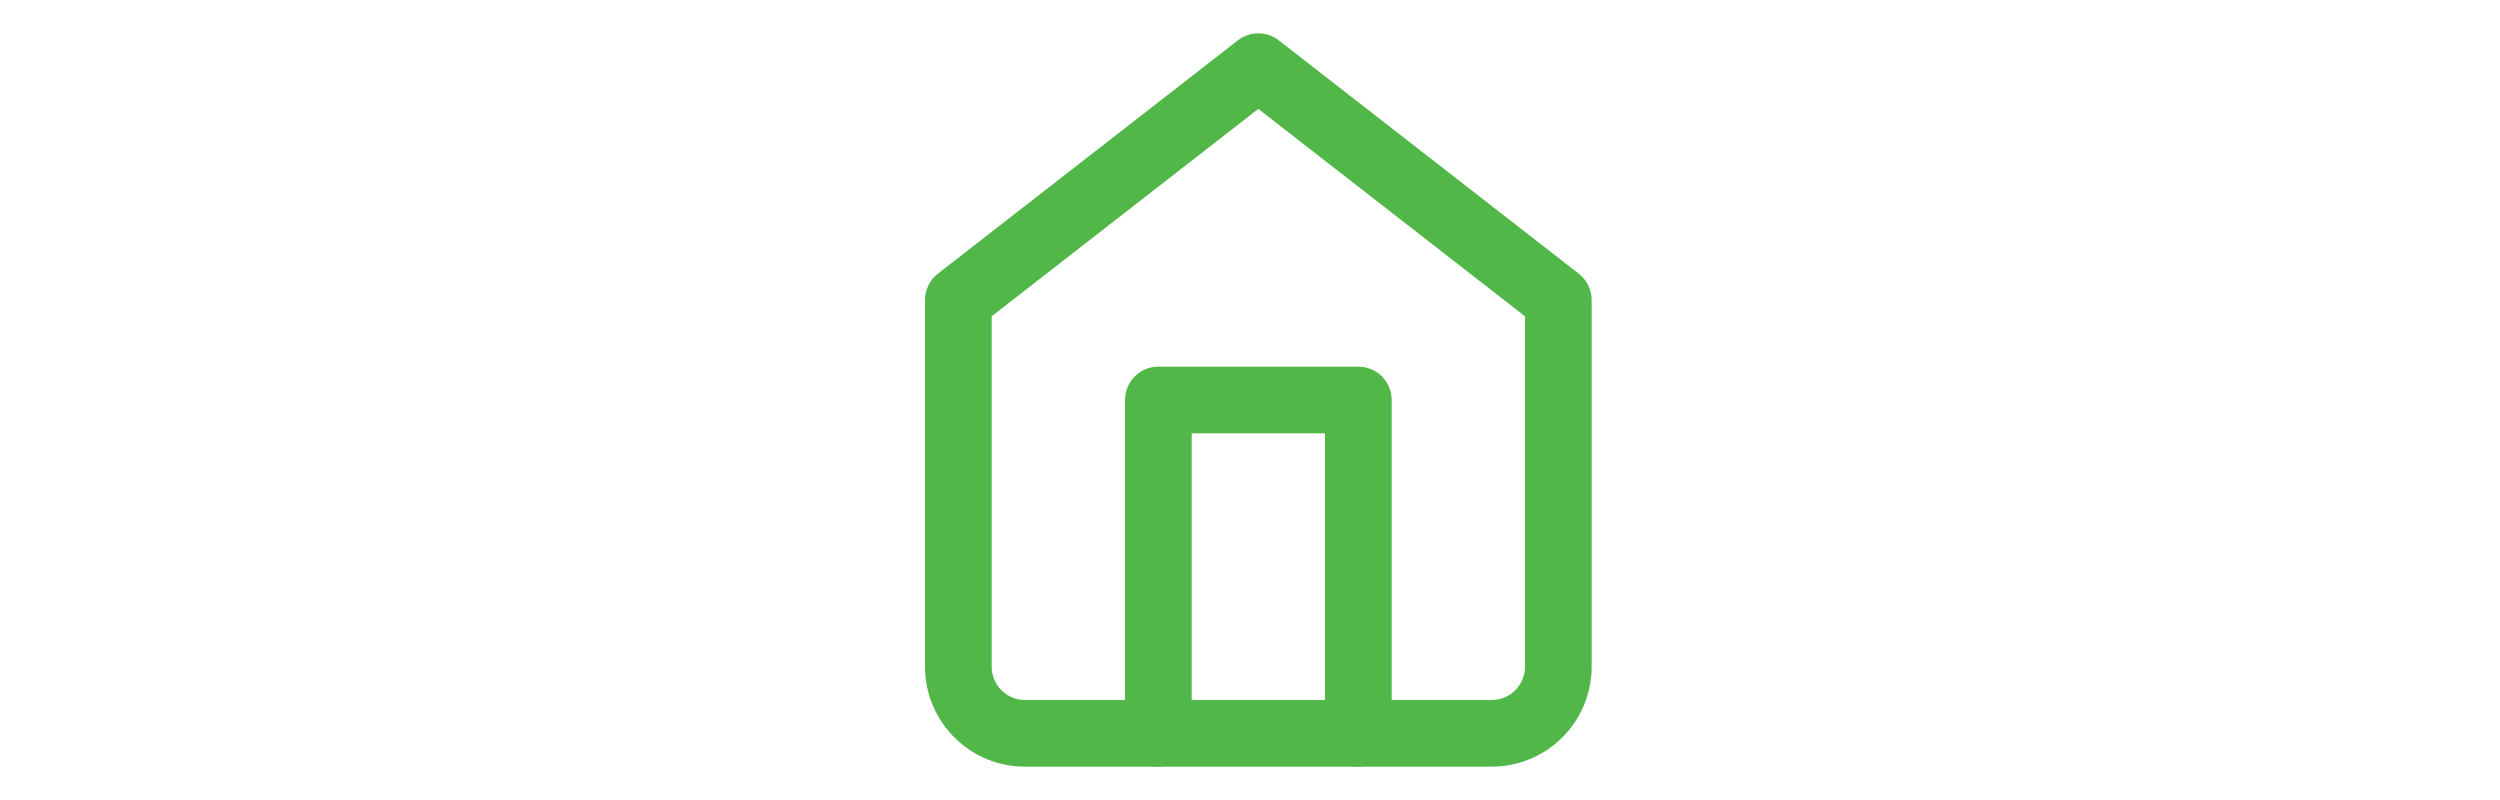 <svg width="75" height="24" viewBox="0 0 75 24" fill="none" xmlns="http://www.w3.org/2000/svg">
<path fill-rule="evenodd" clip-rule="evenodd" d="M37.136 1.211C37.497 0.93 38.003 0.93 38.364 1.211L47.364 8.211C47.608 8.4 47.75 8.691 47.75 9V20C47.75 20.796 47.434 21.559 46.871 22.121C46.309 22.684 45.546 23 44.75 23H30.75C29.954 23 29.191 22.684 28.629 22.121C28.066 21.559 27.75 20.796 27.75 20V9C27.75 8.691 27.892 8.4 28.136 8.211L37.136 1.211ZM29.75 9.489V20C29.75 20.265 29.855 20.52 30.043 20.707C30.23 20.895 30.485 21 30.75 21H44.75C45.015 21 45.27 20.895 45.457 20.707C45.645 20.52 45.75 20.265 45.75 20V9.489L37.75 3.267L29.75 9.489Z" fill="#51B748"/>
<path fill-rule="evenodd" clip-rule="evenodd" d="M33.75 12C33.75 11.448 34.198 11 34.75 11H40.75C41.302 11 41.75 11.448 41.75 12V22C41.75 22.552 41.302 23 40.75 23C40.198 23 39.75 22.552 39.75 22V13H35.75V22C35.75 22.552 35.302 23 34.75 23C34.198 23 33.75 22.552 33.75 22V12Z" fill="#51B748"/>
</svg>